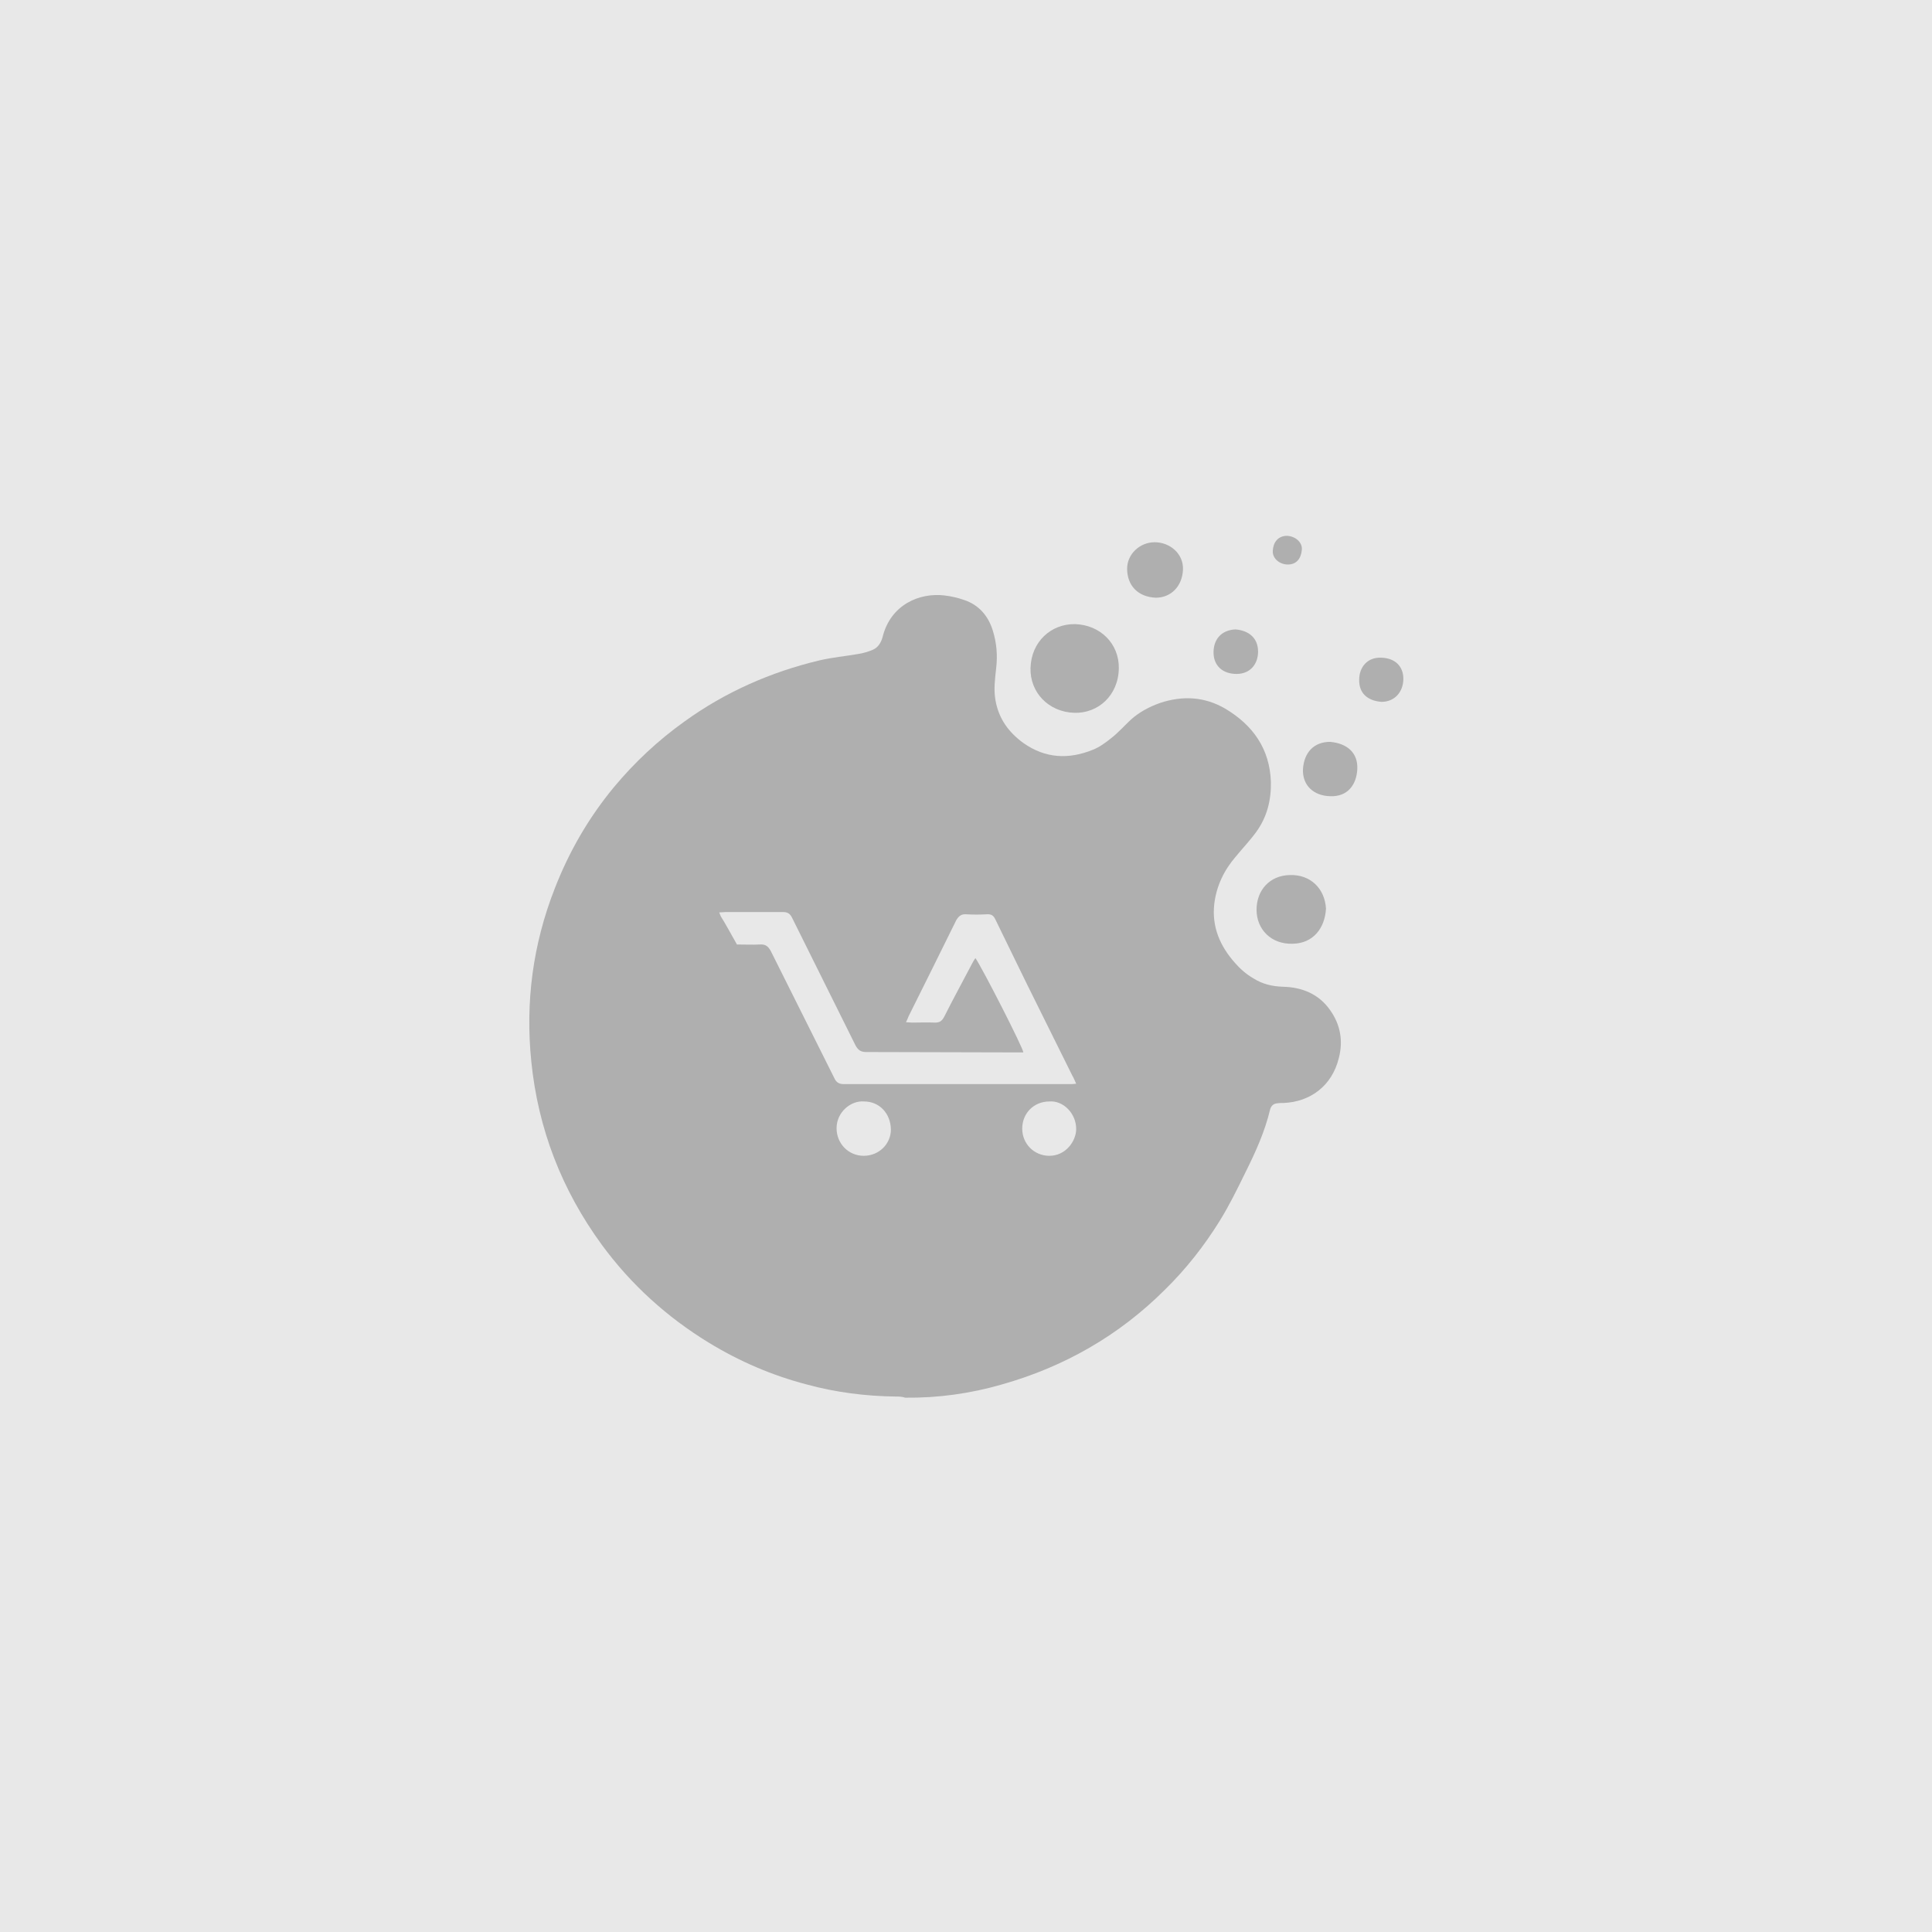 <?xml version="1.0" encoding="utf-8"?>
<!-- Generator: Adobe Illustrator 22.0.0, SVG Export Plug-In . SVG Version: 6.00 Build 0)  -->
<svg version="1.1" id="icon" xmlns="http://www.w3.org/2000/svg" xmlns:xlink="http://www.w3.org/1999/xlink" x="0px" y="0px"
	 viewBox="0 0 512 512" style="enable-background:new 0 0 512 512;" xml:space="preserve">
<style type="text/css">
	.st0{fill:#E8E8E8;}
	.st1{fill:#AFAFAF;}
</style>
<rect x="-7.3" y="-7.3" class="st0" width="526" height="526"/>
<g>
	<g>
		<g>
			<path class="st1" d="M237.4,370.1c-8-0.1-15.9-1.1-23.6-3.2c-9.2-2.4-17.8-6.1-26-11.1c-11.1-6.8-20.6-15.4-28.3-25.9
				c-10.6-14.5-16.9-30.7-18.7-48.6c-1.6-15.7,0.4-31,6.2-45.8c3.8-9.8,9-18.8,15.7-26.9c5.5-6.6,11.7-12.4,18.7-17.4
				c10.8-7.8,22.8-13.1,35.8-16.2c3.4-0.8,6.9-1.1,10.3-1.7c1.3-0.2,2.6-0.6,3.8-1.1c1.4-0.6,2.2-1.9,2.6-3.4
				c2.1-8.5,9.7-11.8,16.4-11c1.7,0.2,3.5,0.6,5.2,1.2c3.9,1.3,6.4,4.2,7.6,8.1c1,3.2,1.3,6.5,0.9,9.9c-0.3,2.8-0.7,5.7-0.2,8.5
				c0.8,4.8,3.4,8.5,7.4,11.4c5.8,4.1,12,4.4,18.4,1.8c1.8-0.7,3.4-1.9,4.9-3.1c1.8-1.4,3.4-3.2,5.1-4.8c2.3-2.1,5-3.5,7.8-4.5
				c6-2,11.8-1.7,17.3,1.5c7.4,4.4,11.8,10.7,12.1,19.4c0.1,4.8-1,9.3-3.9,13.3c-1.6,2.2-3.6,4.3-5.4,6.5c-3.1,3.6-5.1,7.7-5.7,12.5
				c-0.7,6.1,1.5,11.2,5.5,15.7c1.4,1.6,3,3,4.9,4.1c2.4,1.5,4.9,2.1,7.8,2.2c5,0.1,9.5,1.9,12.5,6.2c2.7,3.8,3.5,8.1,2.3,12.7
				c-1.8,7.4-7.6,11.6-14.6,11.9c-0.6,0-1.2,0-1.8,0.1c-0.9,0.1-1.5,0.6-1.8,1.6c-1.4,5.9-3.9,11.4-6.6,16.8
				c-2.1,4.3-4.2,8.6-6.8,12.8c-4.1,6.6-8.9,12.7-14.4,18.1c-12.2,12.2-26.7,20.5-43.3,25.2c-8.3,2.4-16.9,3.6-25.6,3.5
				C239,370.1,238.2,370.1,237.4,370.1z M195.3,250.3c2.1,0,4.1,0.1,6.1,0c1.5-0.1,2.2,0.5,2.9,1.8c5.6,11.2,11.2,22.4,16.8,33.6
				c0.5,1.1,1.2,1.6,2.5,1.6c19.9,0,39.8,0,59.8,0c0.5,0,1,0,1.8-0.1c-0.4-0.8-0.6-1.5-1-2.1c-4.1-8.2-8.1-16.4-12.2-24.6
				c-2.7-5.6-5.5-11.2-8.2-16.8c-0.5-1.1-1.1-1.5-2.4-1.4c-1.8,0.1-3.5,0.1-5.3,0c-1.3-0.1-2,0.4-2.7,1.6c-4.2,8.5-8.4,17-12.6,25.4
				c-0.2,0.5-0.4,1-0.7,1.6c0.6,0,1.1,0.1,1.6,0.1c2,0,4-0.1,6.1,0c1.2,0,1.8-0.4,2.4-1.5c2.4-4.8,5-9.5,7.5-14.3
				c0.2-0.4,0.5-0.9,0.8-1.3c1.9,2.8,12.6,23.7,12.7,25c-0.5,0-1,0-1.5,0c-13.4,0-26.8-0.1-40.1-0.1c-1.5,0-2.2-0.5-2.9-1.8
				c-5.6-11.3-11.2-22.5-16.8-33.8c-0.5-1-1.1-1.5-2.4-1.5c-5.1,0-10.1,0-15.2,0c-0.5,0-1,0.1-1.7,0.1c0.2,0.5,0.3,0.8,0.4,1
				C192.5,245.2,193.8,247.7,195.3,250.3z M229,291.9c-3.5-0.3-7.3,2.8-7.3,7.1c0,4,3.1,7.3,7.2,7.3c4,0,7.2-3.1,7.2-7
				C236,295,233,291.9,229,291.9z M278.1,291.9c-4.1,0-7.2,3.1-7.2,7.2c0,4,3.1,7.1,7,7.2c4.6,0.1,7.3-4,7.3-7.1
				C285.2,295,281.7,291.6,278.1,291.9z"/>
			<path class="st1" d="M284.9,165.4c6.7,0.2,11.7,5.2,11.6,11.7c-0.1,7.2-5.5,12-11.8,11.8c-6.8-0.2-11.8-5.4-11.6-11.9
				C273.3,170.1,278.5,165.3,284.9,165.4z"/>
			<path class="st1" d="M351.4,240.8c-0.3,5.2-3.4,9.2-8.8,9.3c-5.7,0.2-9.6-3.8-9.6-9c0-5.2,3.5-9.1,8.8-9.2
				C347.3,231.7,351.1,235.5,351.4,240.8z"/>
			<path class="st1" d="M306.3,158.4c-4.7-0.2-7.6-3.2-7.6-7.7c0-3.8,3.3-7,7.3-7c4.1,0,7.7,3.1,7.5,7.3
				C313.3,155.4,310.3,158.4,306.3,158.4z"/>
			<path class="st1" d="M352.5,196.6c4.5,0.4,7.4,2.9,7.2,7.2c-0.2,4.2-2.6,7.4-7.2,7.2c-4.4-0.1-7.4-2.9-7.2-7.2
				C345.6,199.5,348.1,196.6,352.5,196.6z"/>
			<path class="st1" d="M327.4,166.8c3.6,0.3,6,2.3,6,5.9c0,3.2-2,5.9-5.7,5.9c-3.7,0-6.1-2.2-6.1-5.7
				C321.6,169.6,323.5,167,327.4,166.8z"/>
			<path class="st1" d="M366.1,186c-3.8-0.3-6-2.4-5.9-5.9c0-3.2,2.1-6,5.9-5.8c3.6,0.1,5.9,2.3,5.8,5.8
				C371.8,183.4,369.6,186,366.1,186z"/>
			<path class="st1" d="M340.9,142c2.3,0,4.3,1.7,4.1,3.7c-0.2,2.3-1.4,3.9-3.7,3.9c-2.2,0-4.1-1.6-4-3.6
				C337.4,143.8,338.6,142.1,340.9,142z"/>
		</g>
	</g>
</g>
</svg>
